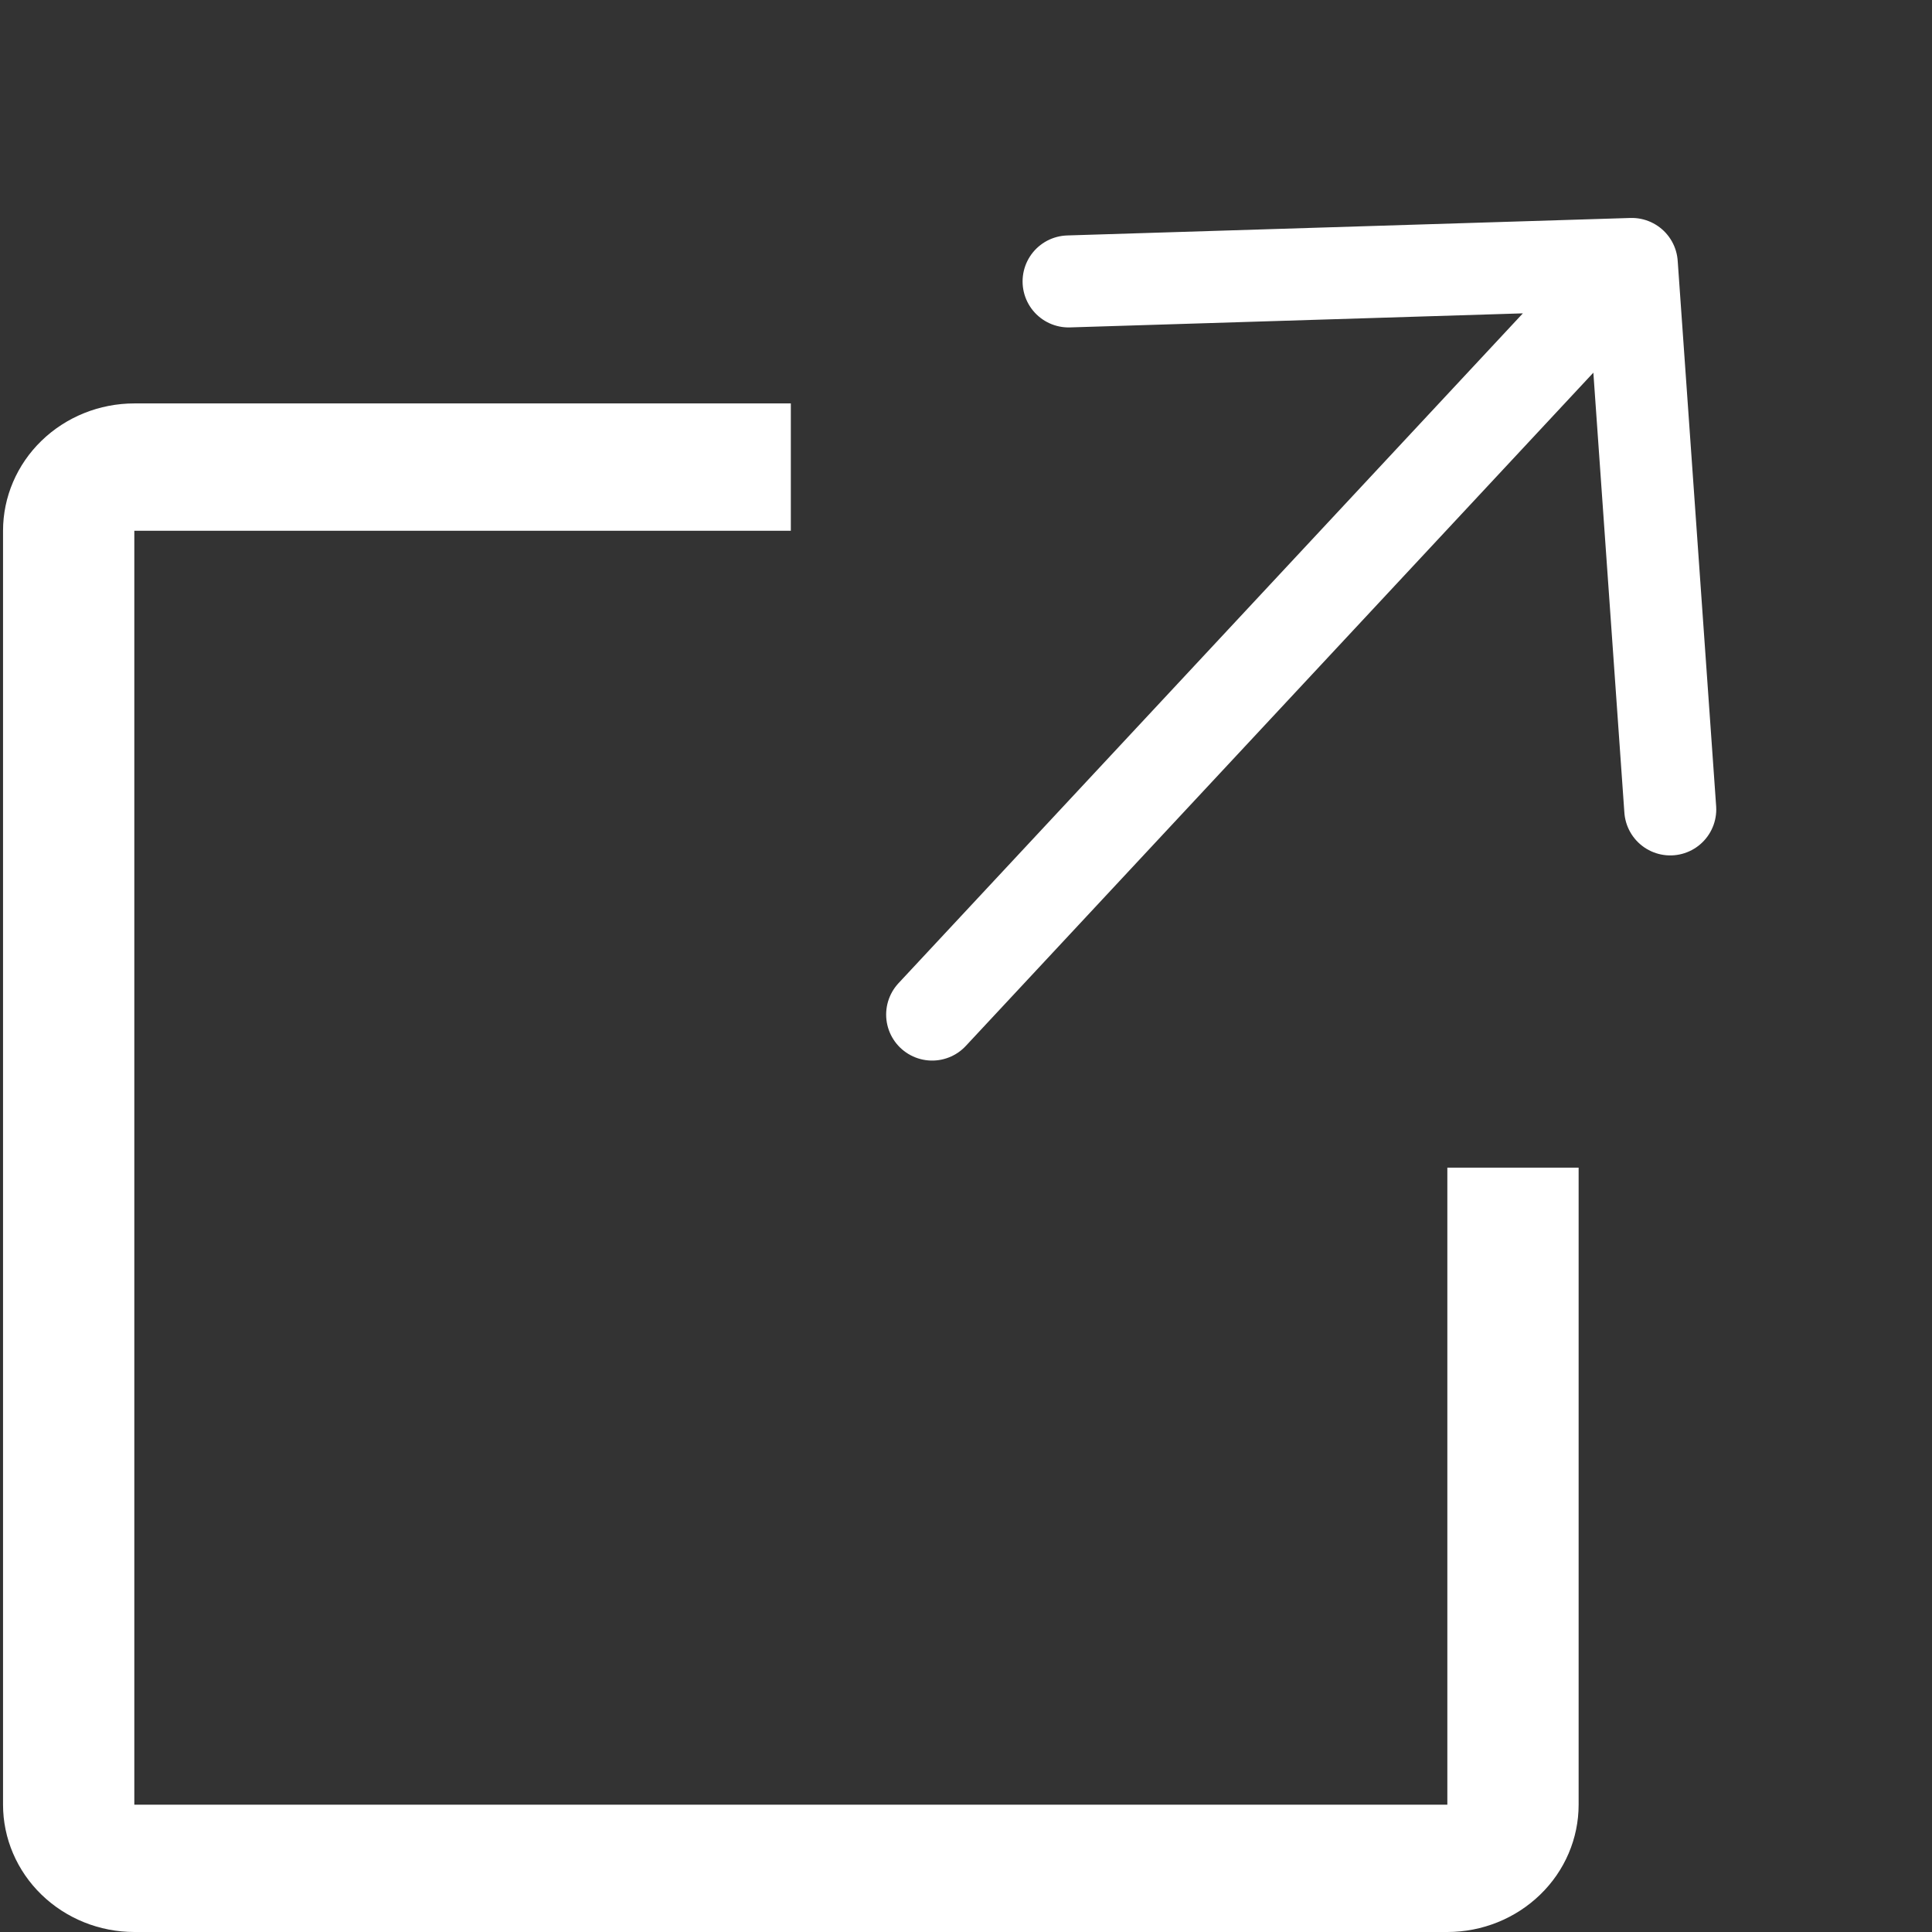 <svg width="21" height="21" viewBox="0 0 21 21" fill="none" xmlns="http://www.w3.org/2000/svg">
<rect x="0" y="0" width="21" height="21" fill="#333333" stroke="none"/>
<path d="M15.732 19.616H1.46V5.769H8.596V4.385H1.46C1.082 4.385 0.719 4.531 0.451 4.791C0.184 5.05 0.033 5.402 0.033 5.769V19.616C0.033 19.983 0.184 20.335 0.451 20.594C0.719 20.854 1.082 21 1.46 21H15.732C16.11 21 16.473 20.854 16.741 20.594C17.009 20.335 17.159 19.983 17.159 19.616V12.692H15.732V19.616Z" fill="white"/>
<path d="M10.132 11.028L17.737 2.869M17.737 2.869L18.155 8.798M17.737 2.869L11.615 3.059" stroke="white" stroke-linecap="round" stroke-linejoin="round"/>
</svg>

